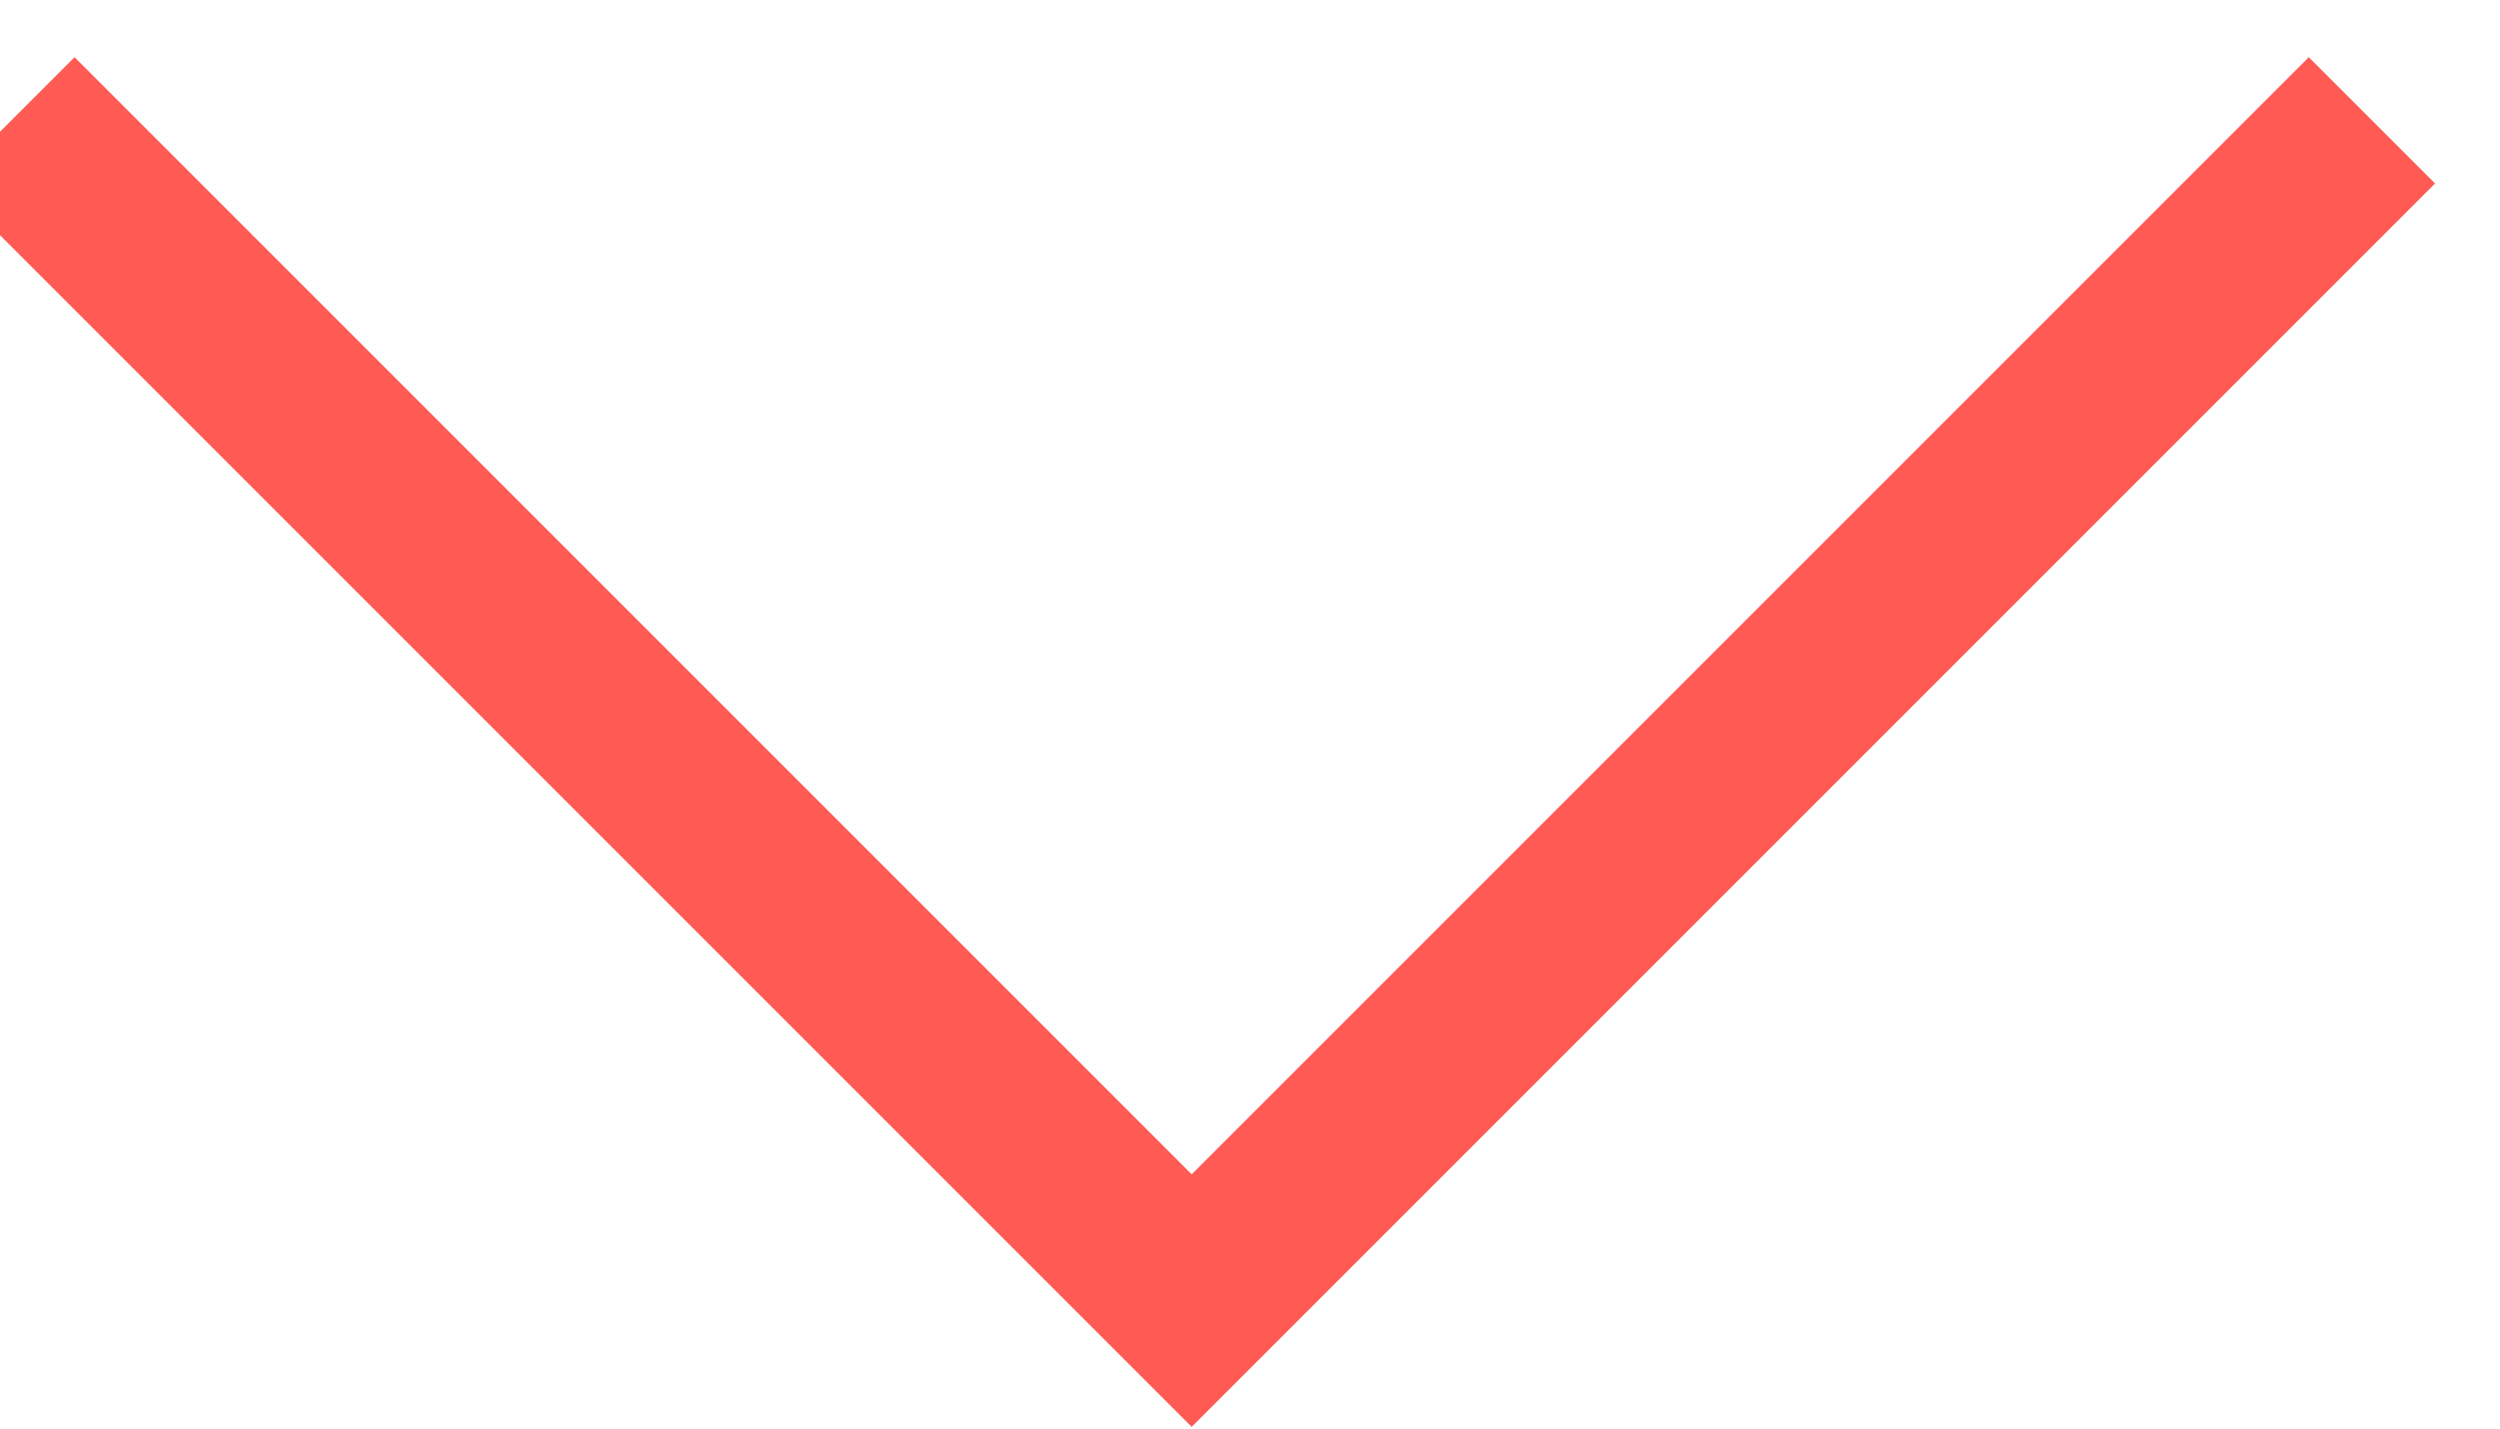 <?xml version="1.0" encoding="UTF-8" standalone="no"?>
<svg width="14px" height="8px" viewBox="0 0 14 8" version="1.1" xmlns="http://www.w3.org/2000/svg" xmlns:xlink="http://www.w3.org/1999/xlink">
    <!-- Generator: Sketch 3.6.1 (26313) - http://www.bohemiancoding.com/sketch -->
    <title>Rectangle 54</title>
    <desc>Created with Sketch.</desc>
    <defs>
        <path id="path-1" d="M309.347,24.347 L300,24.347 L300,15"></path>
    </defs>
    <g id="Page-1" stroke="none" stroke-width="1" fill="none" fill-rule="evenodd">
        <g id="楼梯" transform="translate(-297, -114)">
            <g id="Group-2" transform="translate(-1, 95)">
                <g id="Rectangle-54">
                    <use stroke="#FF5B54" stroke-width="1" transform="translate(304.674, 19.674) rotate(-45) translate(-304.674, -19.674) " xlink:href="#path-1"></use>
                    <use stroke="none" xlink:href="#path-1"></use>
                </g>
            </g>
        </g>
    </g>
</svg>